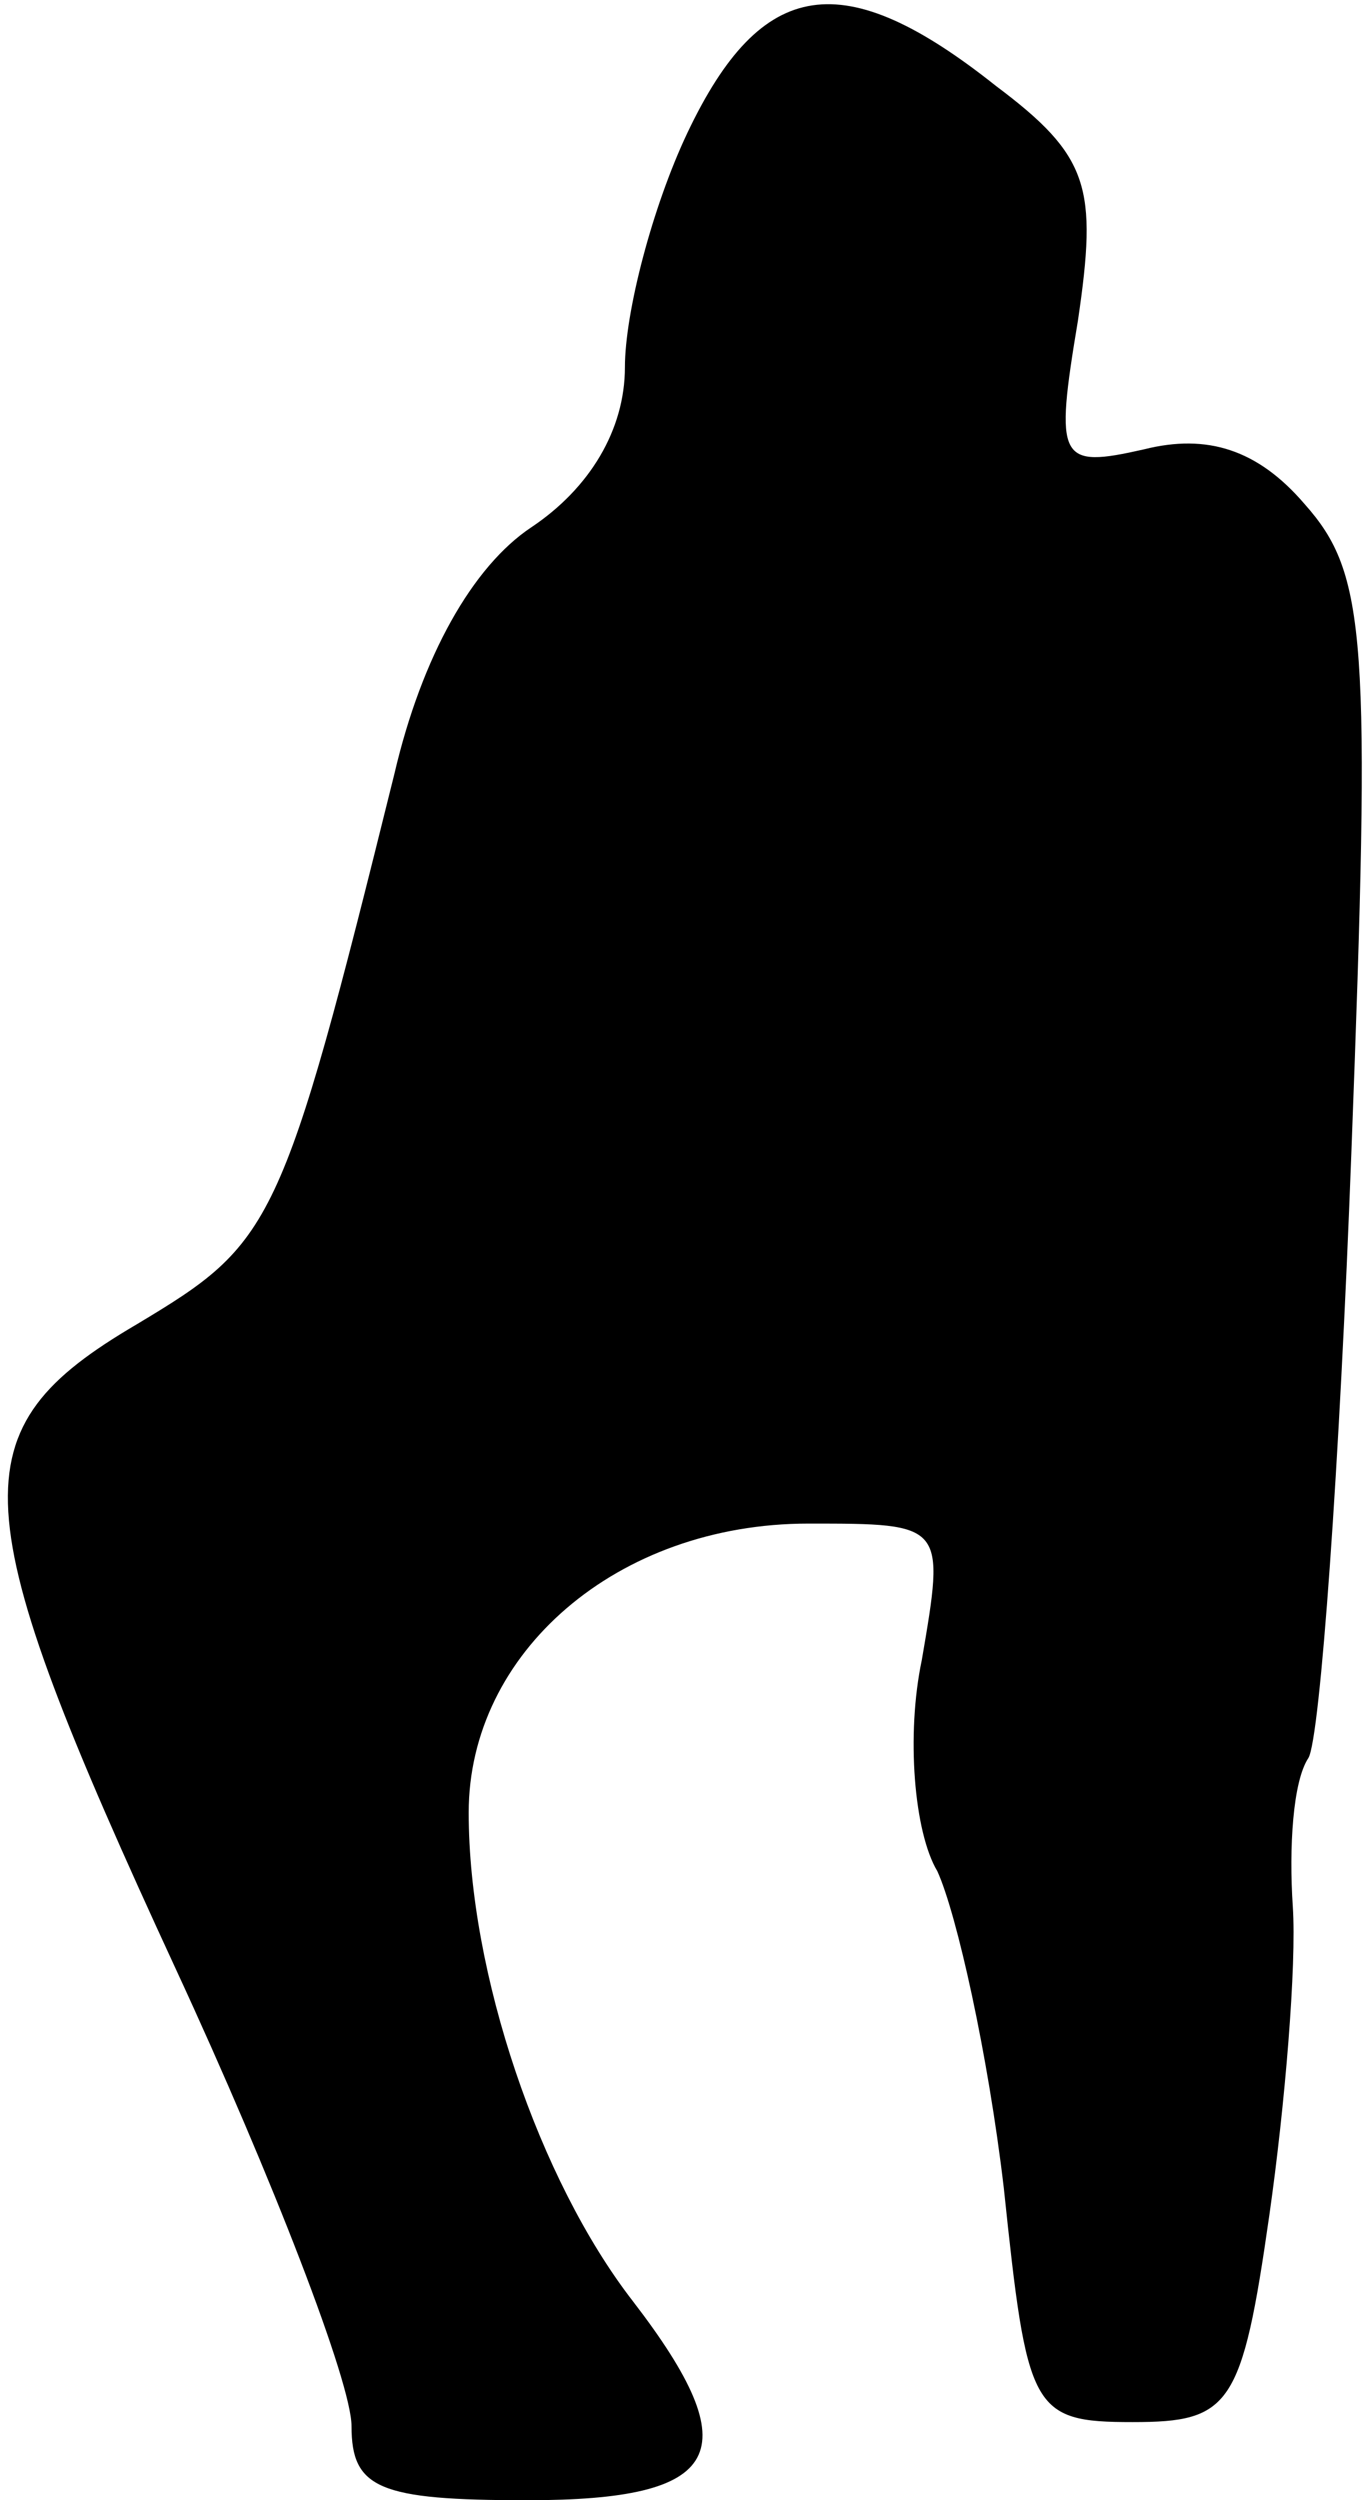 <?xml version="1.0" standalone="no"?>
<!DOCTYPE svg PUBLIC "-//W3C//DTD SVG 20010904//EN"
 "http://www.w3.org/TR/2001/REC-SVG-20010904/DTD/svg10.dtd">
<svg version="1.0" xmlns="http://www.w3.org/2000/svg"
 width="35pt" height="64pt" viewBox="0 0 35 64"
 preserveAspectRatio="xMidYMid meet">
<g transform="translate(0,64) scale(0.1,-0.1)"
fill="#000000" stroke="none">
<path fill="#000000" stroke="none" d="M176 606 c-9 -19 -16 -46 -16 -60 0
-16 -9 -31 -24 -41 -15 -10 -28 -33 -35 -63 -29 -117 -31 -120 -66 -141 -46
-27 -45 -46 10 -165 25 -54 45 -106 45 -117 0 -16 7 -19 45 -19 50 0 57 12 27
51 -24 31 -42 84 -42 125 0 41 38 74 87 74 35 0 35 0 29 -35 -4 -19 -2 -44 4
-54 5 -11 13 -47 17 -81 6 -57 7 -60 33 -60 25 0 28 4 35 53 4 28 7 64 6 79
-1 15 0 32 4 38 3 5 8 75 11 155 5 132 4 148 -12 166 -12 14 -25 18 -41 14
-22 -5 -23 -3 -17 33 5 34 3 42 -21 60 -39 31 -60 28 -79 -12z"/>
</g>
</svg>
